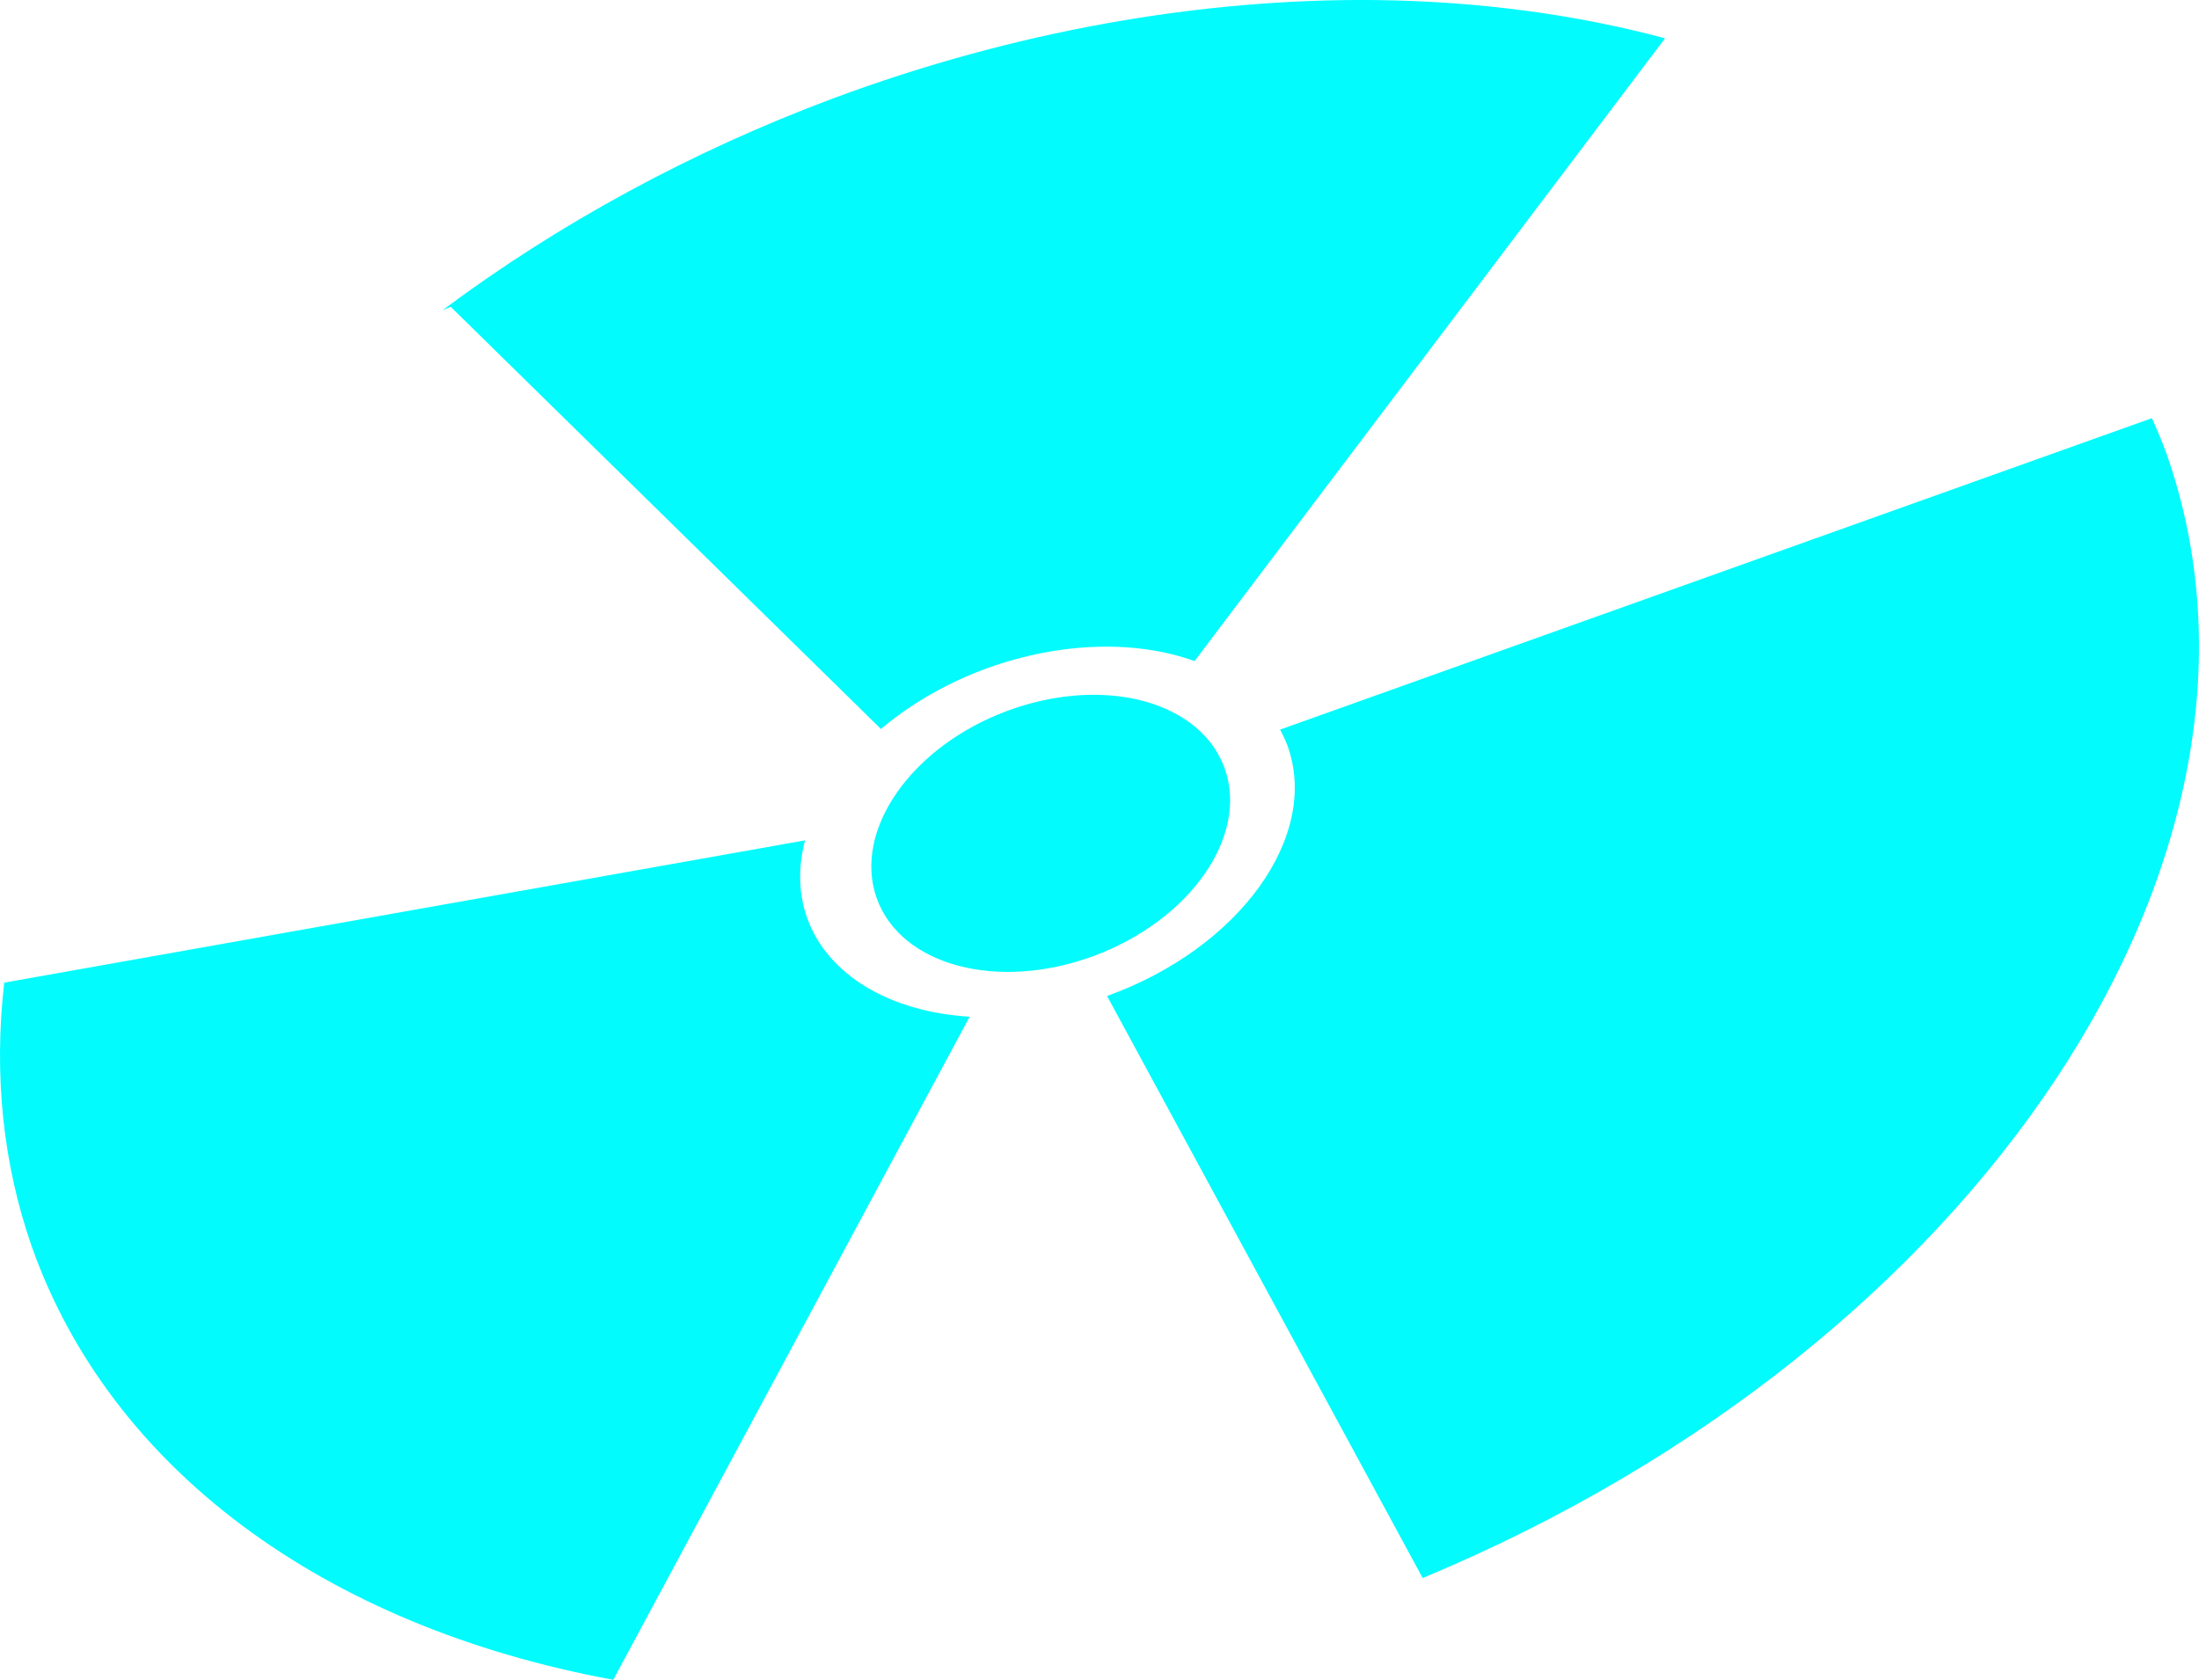 <?xml version="1.0" encoding="UTF-8" standalone="no"?>
<!-- Created with Inkscape (http://www.inkscape.org/) -->

<svg
   xmlns:dc="http://purl.org/dc/elements/1.1/"
   xmlns:cc="http://creativecommons.org/ns#"
   xmlns:rdf="http://www.w3.org/1999/02/22-rdf-syntax-ns#"
   xmlns:svg="http://www.w3.org/2000/svg"
   xmlns="http://www.w3.org/2000/svg"
   xmlns:sodipodi="http://sodipodi.sourceforge.net/DTD/sodipodi-0.dtd"
   xmlns:inkscape="http://www.inkscape.org/namespaces/inkscape"
   width="19.566mm"
   height="14.947mm"
   viewBox="0 0 69.328 52.962"
   id="svg2"
   version="1.1"
   inkscape:version="0.91 r13725"
   sodipodi:docname="nuke.svg">
  <defs
     id="defs4" />
  <sodipodi:namedview
     id="base"
     pagecolor="#ffffff"
     bordercolor="#666666"
     borderopacity="1.0"
     inkscape:pageopacity="0.0"
     inkscape:pageshadow="2"
     inkscape:zoom="0.49497475"
     inkscape:cx="538.18289"
     inkscape:cy="113.87464"
     inkscape:document-units="px"
     inkscape:current-layer="layer2"
     showgrid="false"
     inkscape:window-width="1920"
     inkscape:window-height="1027"
     inkscape:window-x="-8"
     inkscape:window-y="246"
     inkscape:window-maximized="1"
     fit-margin-top="0"
     fit-margin-left="0"
     fit-margin-right="0"
     fit-margin-bottom="0" />
  <g
     inkscape:groupmode="layer"
     id="layer2"
     inkscape:label="Layer 2"
     style="display:inline;opacity:1"
     transform="translate(-540.568,-394.831)">
    <path
       style="opacity:1;fill:#02fbfd;fill-opacity:1;stroke:none;stroke-width:0.644;stroke-linecap:round;stroke-linejoin:round;stroke-miterlimit:4;stroke-dasharray:none;stroke-opacity:1"
       d="m 584.002,394.833 c -5.62,-0.064 -11.52,1 -17.158,3.096 -4.456,1.665 -8.646,3.936 -12.324,6.682 l 0.258,-0.107 13.564,13.311 c 0.954,-0.807 2.109,-1.467 3.363,-1.922 2.261,-0.814 4.653,-0.894 6.523,-0.219 l 14.834,-19.635 c -2.822,-0.757 -5.873,-1.162 -9.061,-1.205 z m 24.41,13.182 -27.488,9.82 c 0.09,0.161 0.167,0.327 0.232,0.498 1.04,2.856 -1.506,6.393 -5.686,7.9 l 9.951,18.35 c 17.59,-7.318 27.882,-22.887 23.445,-35.467 -0.139,-0.372 -0.291,-0.739 -0.455,-1.102 z m -33.286,8.722 c -0.916,-0.011 -1.878,0.163 -2.797,0.504 -3.031,1.126 -4.877,3.768 -4.123,5.902 0.754,2.134 3.823,2.951 6.854,1.824 3.03,-1.126 4.875,-3.769 4.121,-5.902 -0.5,-1.413 -2.055,-2.305 -4.055,-2.328 z m -9.177,4.589 -25.248,4.486 c -0.333,2.904 -0.04,5.713 0.867,8.316 2.466,6.977 9.173,11.976 18.334,13.664 l 11.236,-20.906 c -2.537,-0.155 -4.469,-1.323 -5.117,-3.094 -0.275,-0.763 -0.3,-1.606 -0.072,-2.467 z"
       id="path4726"
       inkscape:connector-curvature="0"
       sodipodi:nodetypes="cccccccccccccccccccccccccccccc" />
  </g>
</svg>
